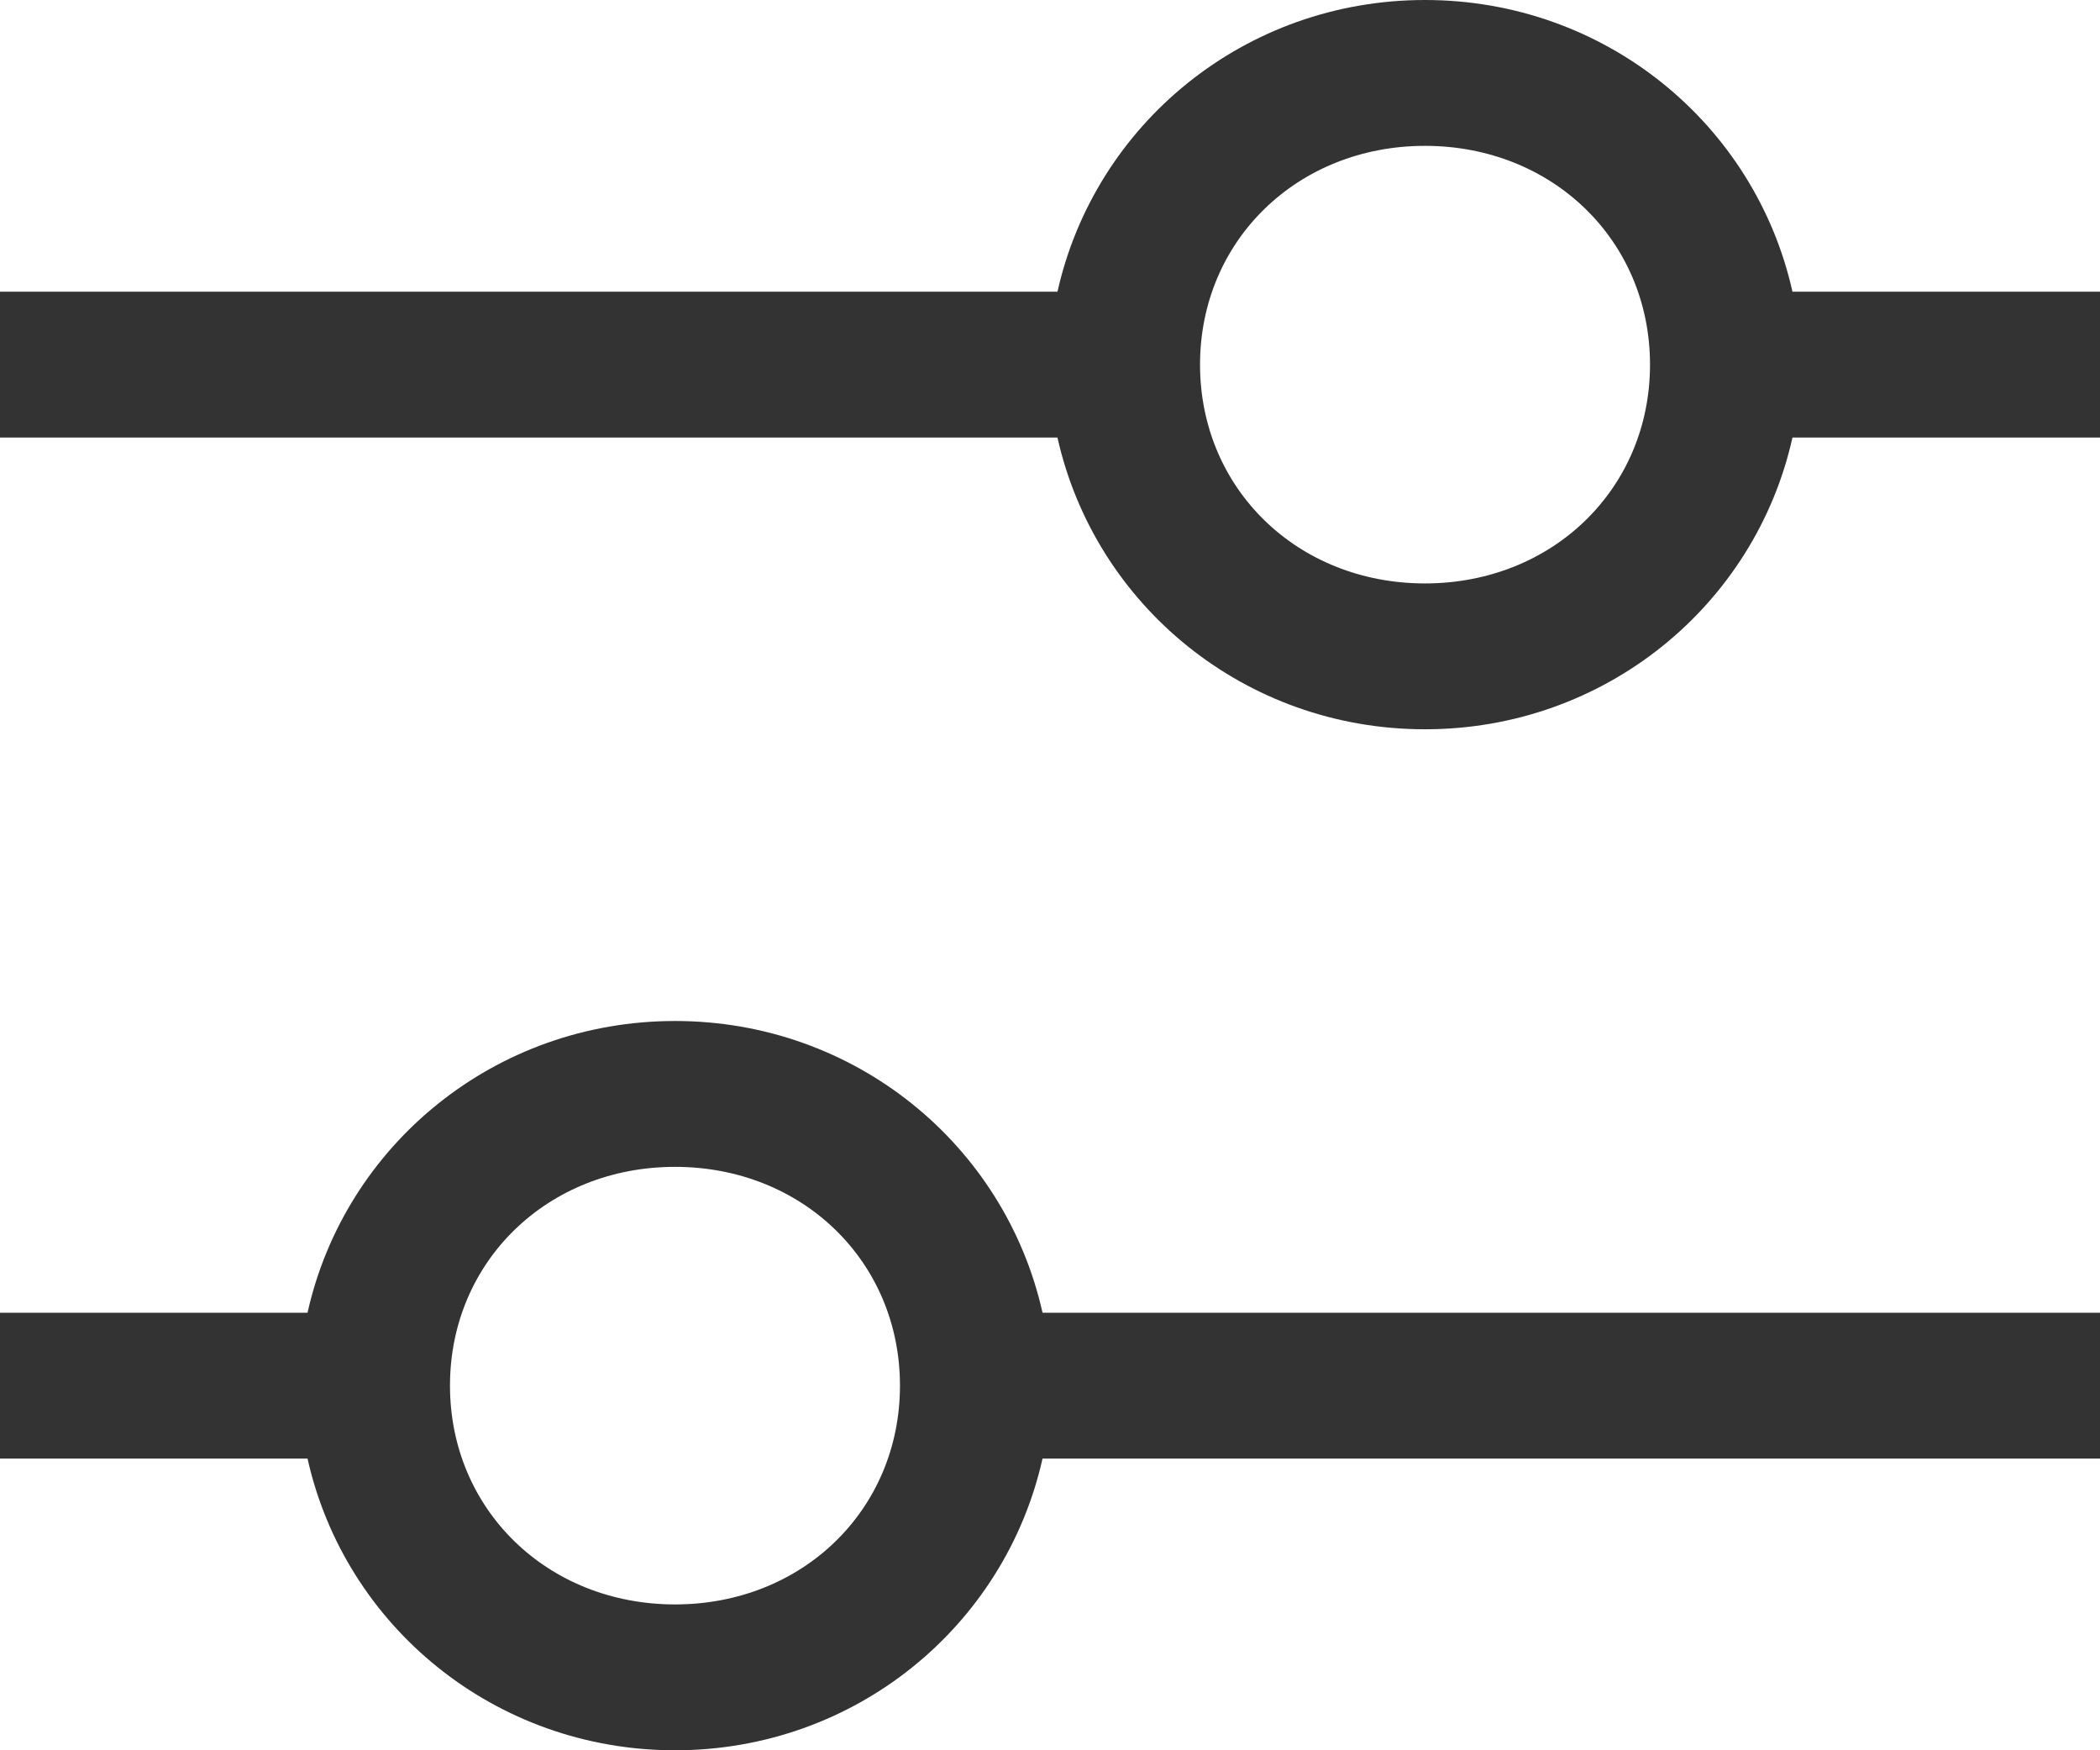 <svg width="18" height="15" viewBox="0 0 18 15" fill="none" xmlns="http://www.w3.org/2000/svg">
<path d="M18 2.5H15.364C15.043 1.062 13.757 0 12.214 0C10.671 0 9.386 1.062 9.064 2.5H0V3.75H9.064C9.386 5.188 10.671 6.25 12.214 6.25C13.757 6.25 15.043 5.188 15.364 3.75H18V2.5ZM12.214 5C11.121 5 10.286 4.188 10.286 3.125C10.286 2.062 11.121 1.25 12.214 1.25C13.307 1.25 14.143 2.062 14.143 3.125C14.143 4.188 13.307 5 12.214 5ZM0 12.5H2.636C2.957 13.938 4.243 15 5.786 15C7.329 15 8.614 13.938 8.936 12.5H18V11.25H8.936C8.614 9.812 7.329 8.75 5.786 8.75C4.243 8.75 2.957 9.812 2.636 11.25H0V12.5ZM5.786 10C6.879 10 7.714 10.812 7.714 11.875C7.714 12.938 6.879 13.75 5.786 13.75C4.693 13.75 3.857 12.938 3.857 11.875C3.857 10.812 4.693 10 5.786 10Z" fill="#333333"/>
</svg>
